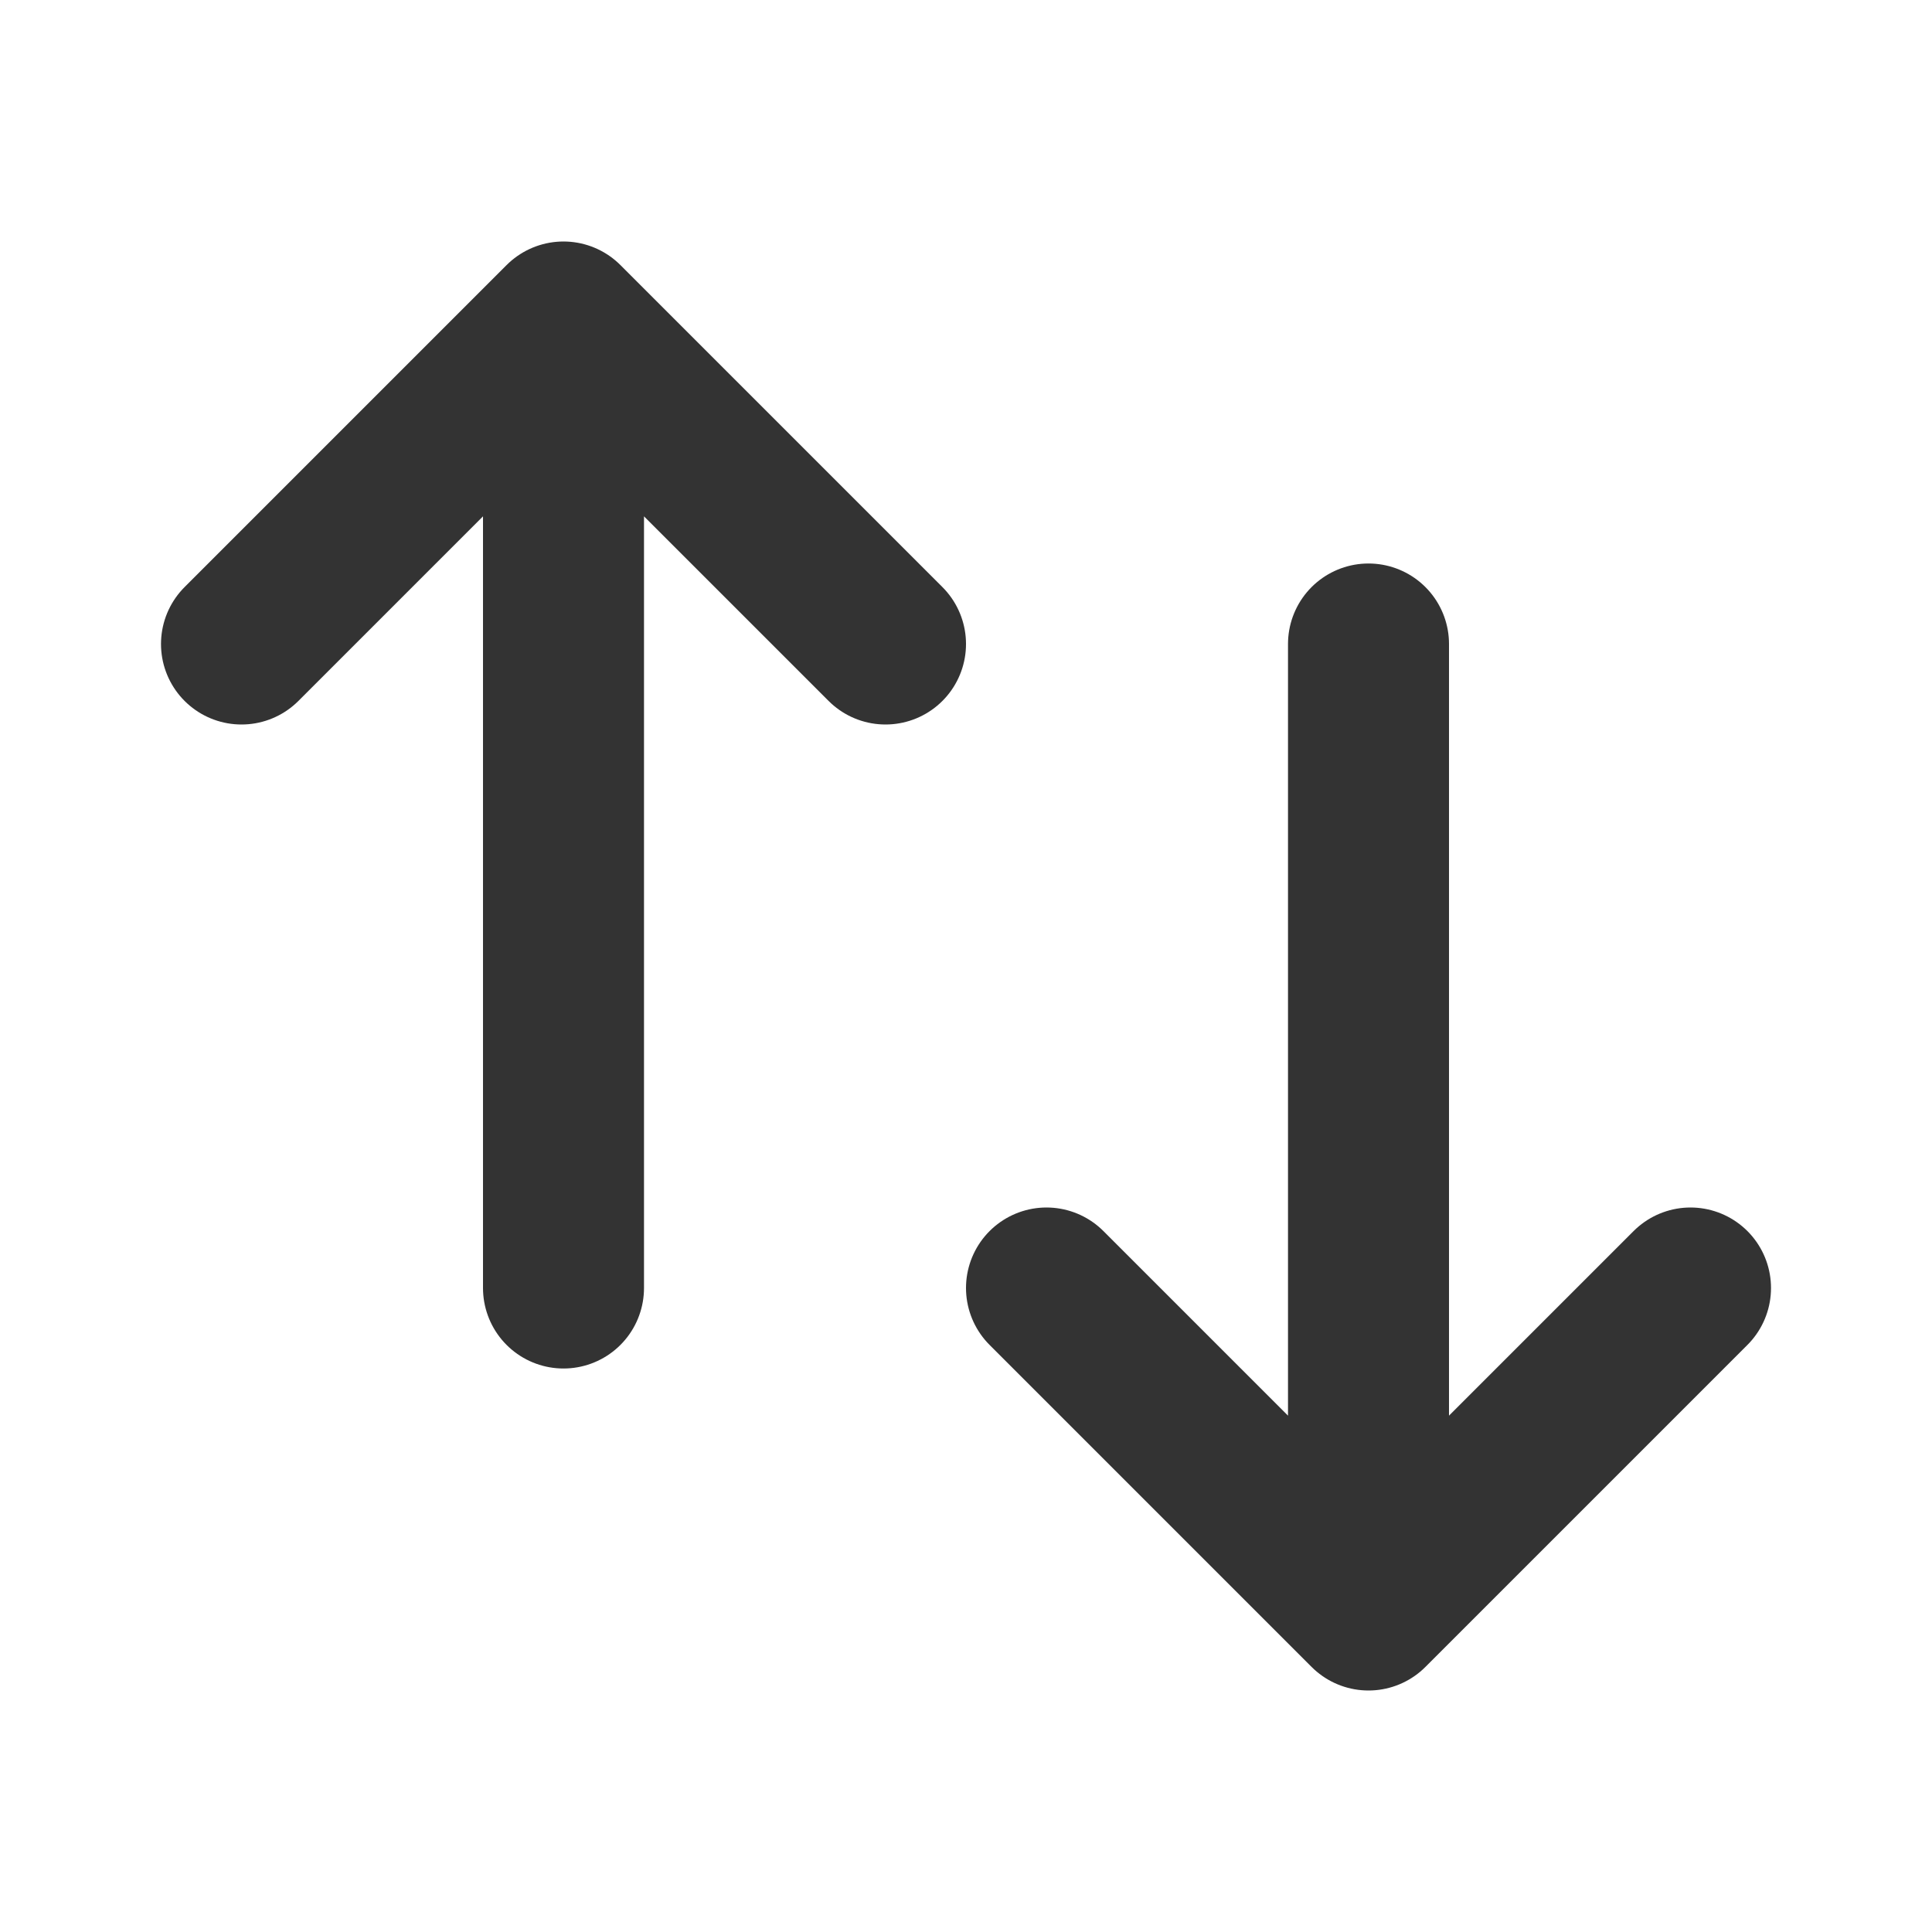 <svg fill="none" viewBox="0 0 24 24" width="24" xmlns="http://www.w3.org/2000/svg"><path d="M7 16V4m0 0L3 8m4-4 4 4m6 0v12m0 0 4-4m-4 4-4-4" stroke="#333333" stroke-linecap="round" stroke-linejoin="round" stroke-width="2" class="stroke-4a5568"></path></svg>
